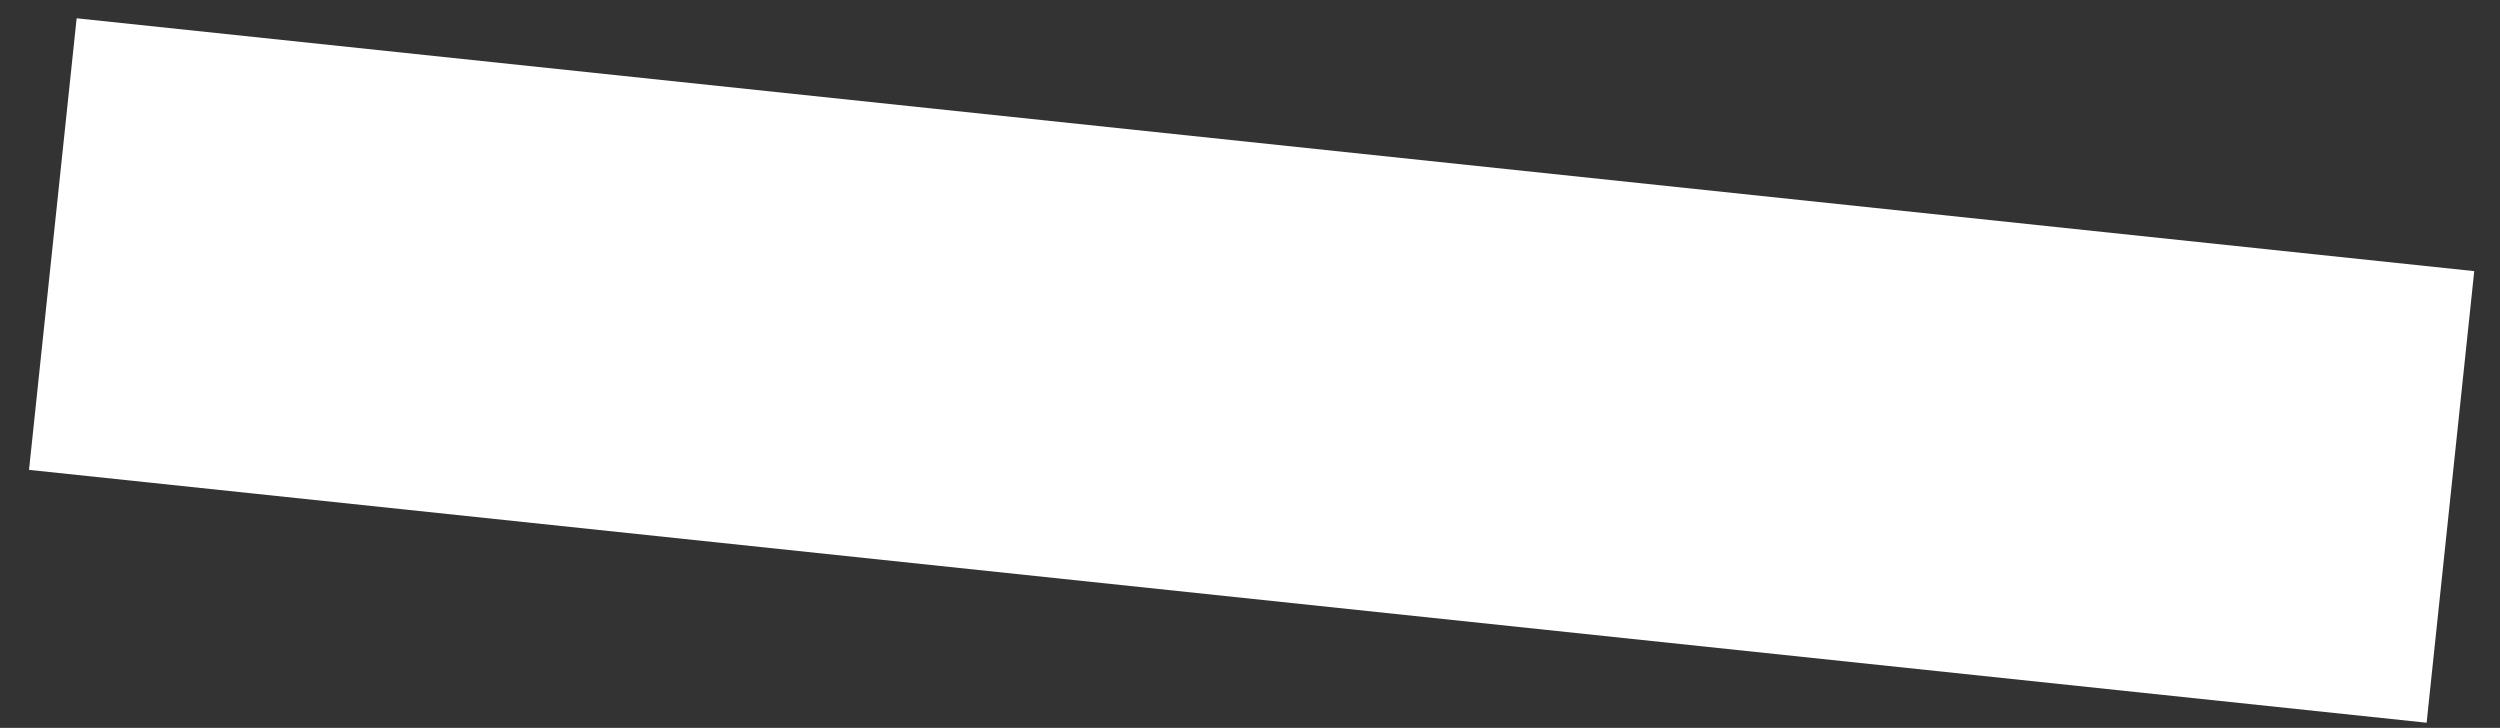 <svg width="79" height="23" viewBox="0 0 79 23" fill="none" xmlns="http://www.w3.org/2000/svg">
<rect x="0" y="0" width="79" height="23" fill="#333333" stroke="none"/>
<path d="M78.186 8.568L2.422 0.578L0.917 14.848L76.681 22.838L78.186 8.568Z" fill="white"/>
</svg>
